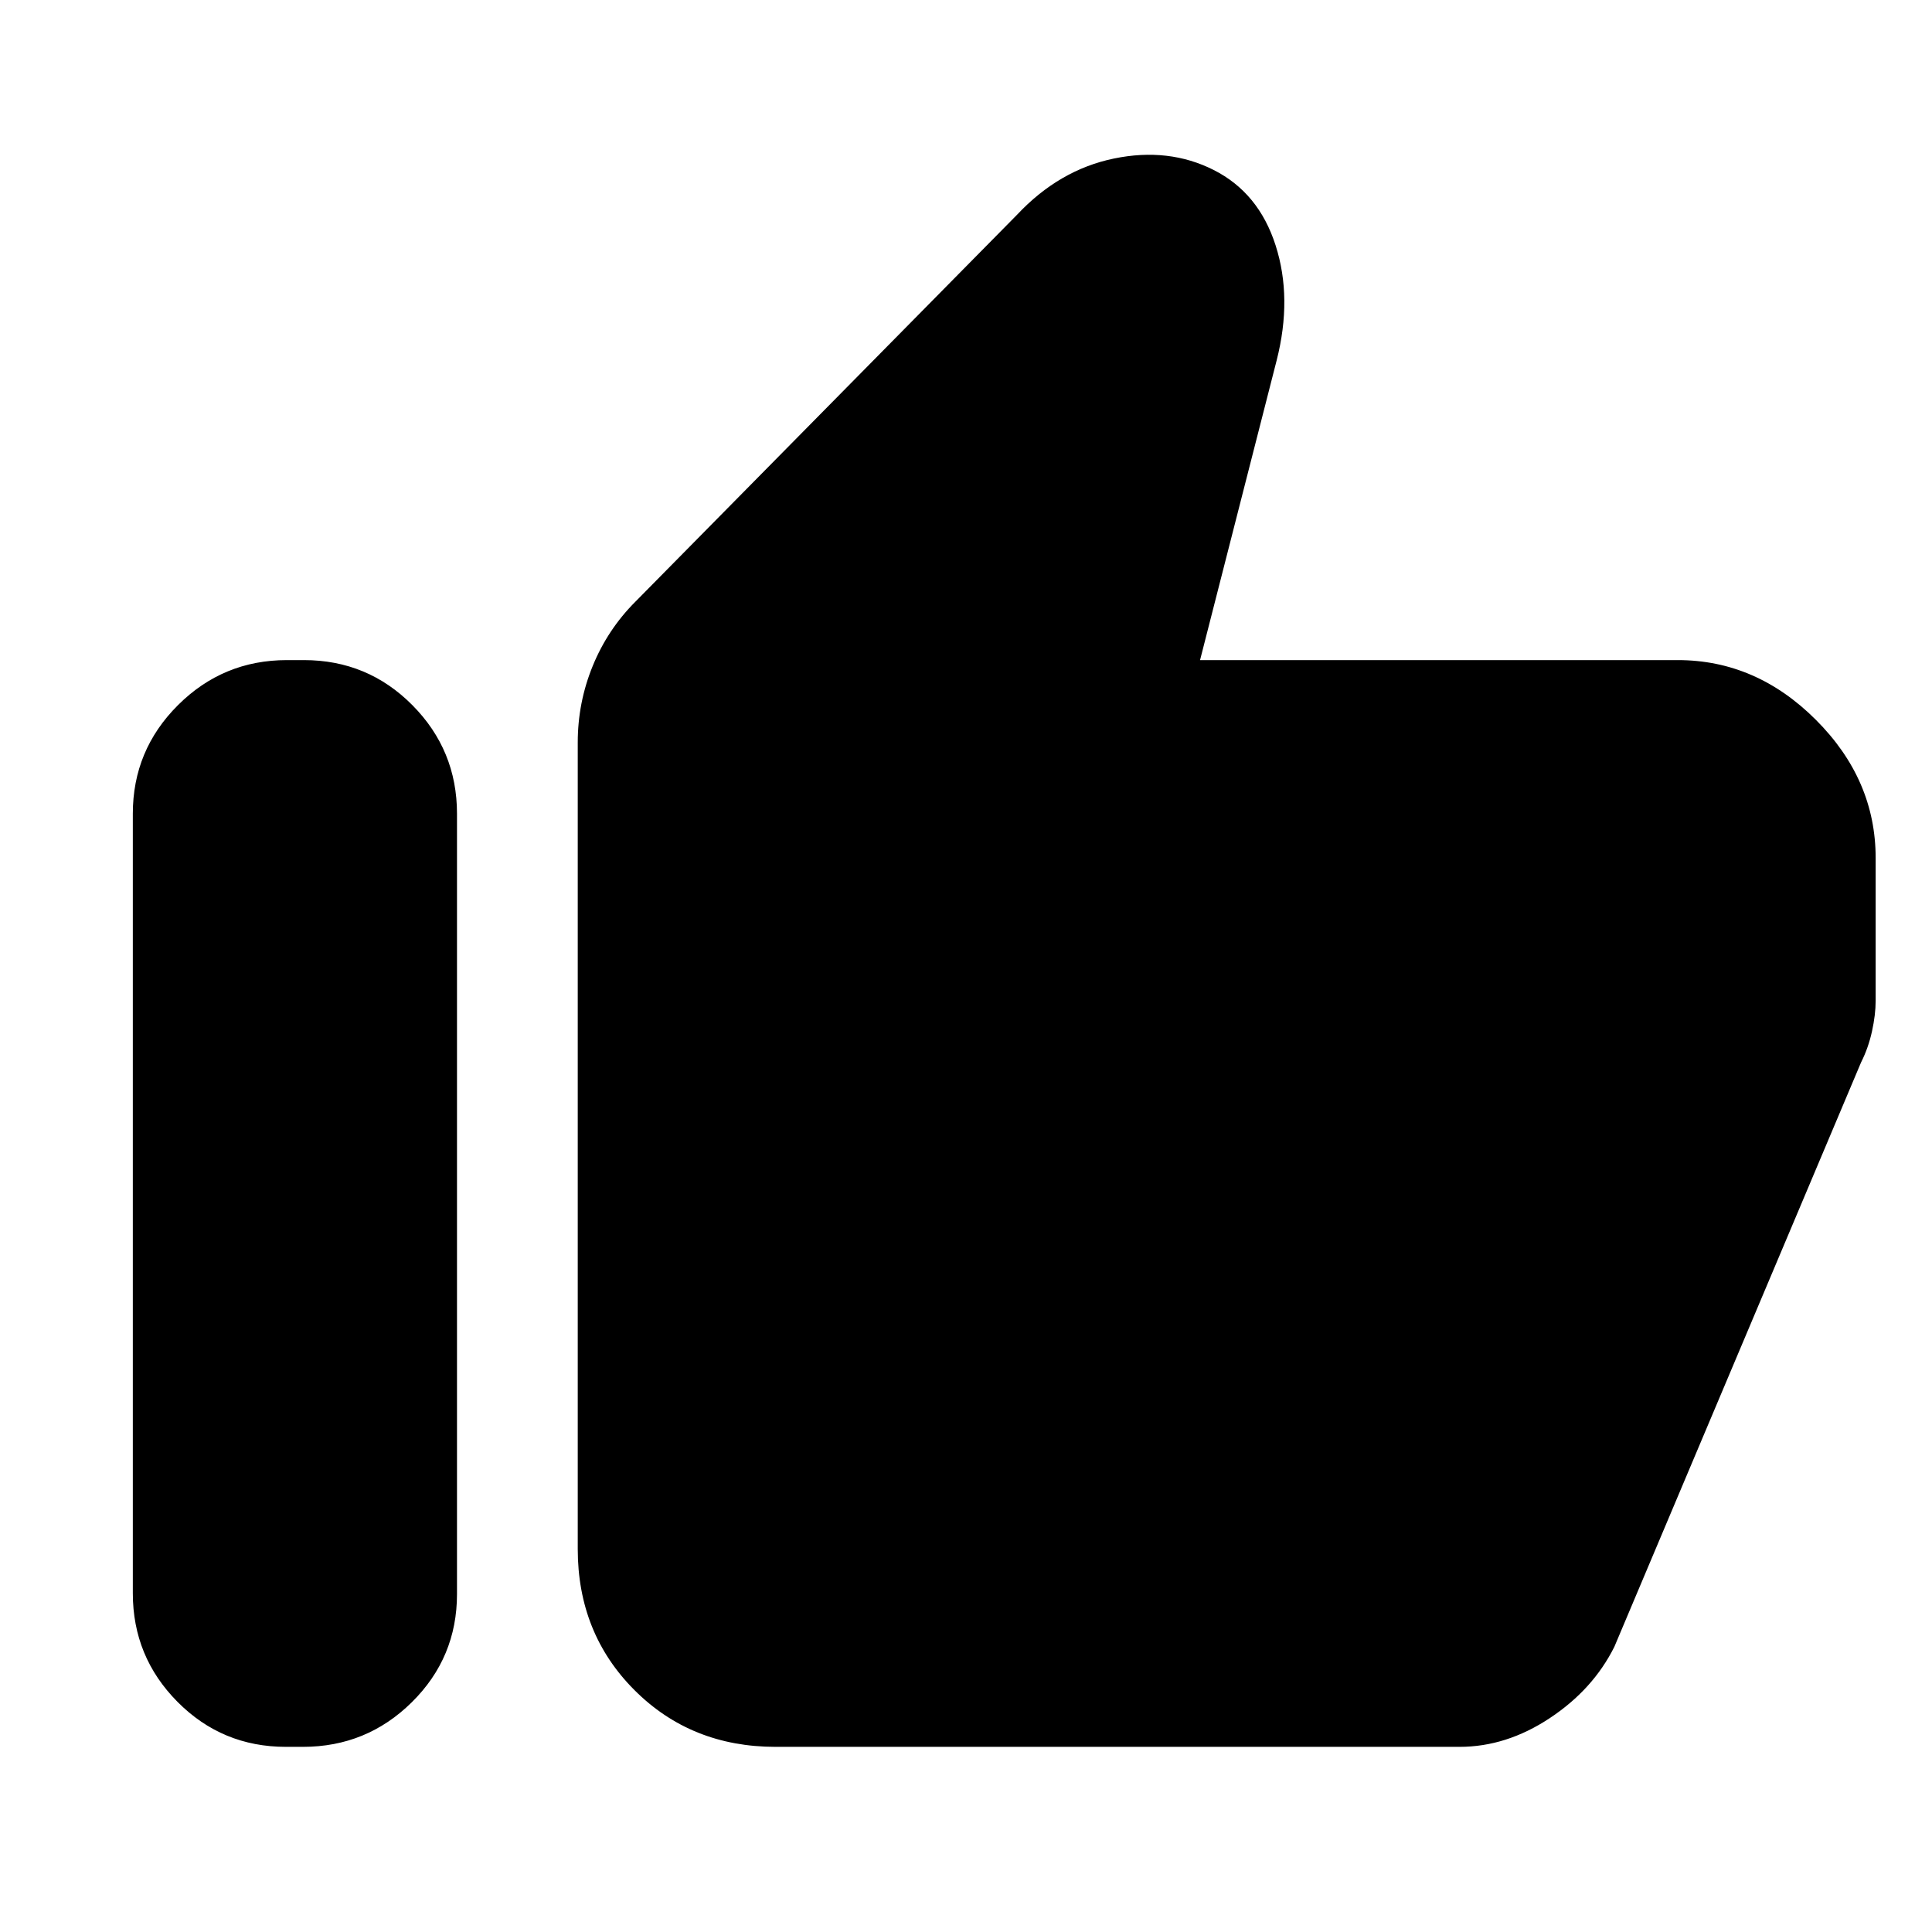 <svg xmlns="http://www.w3.org/2000/svg" height="24" viewBox="0 -960 960 960" width="24"><path d="M833.69-632q38.94 0 68.62 29.69Q932-572.63 932-533.69v71.05q0 6.79-1.81 15.07-1.81 8.27-5.42 15.42L802.15-141.69q-10.61 21.23-32.14 35.46Q748.49-92 725.23-92H385.38q-41.92 0-70.11-28.19-28.19-28.2-28.19-70.12v-400.77q0-19.79 7.42-37.97t21.27-32.03l189.61-192.23q20.93-22.3 48.12-27.92 27.19-5.61 49.57 5.69 22.39 11.31 30.77 37.46 8.39 26.16.54 57.08L596.3-632h237.39ZM142.06-92q-31.67 0-53.87-22.37Q66-136.74 66-168.31v-387.38q0-31.57 22.44-53.94Q110.88-632 142.56-632h8.46q31.67 0 53.87 22.37 22.19 22.37 22.19 53.94v387.77q0 31.57-22.44 53.74Q182.2-92 150.52-92h-8.46Z"/></svg>